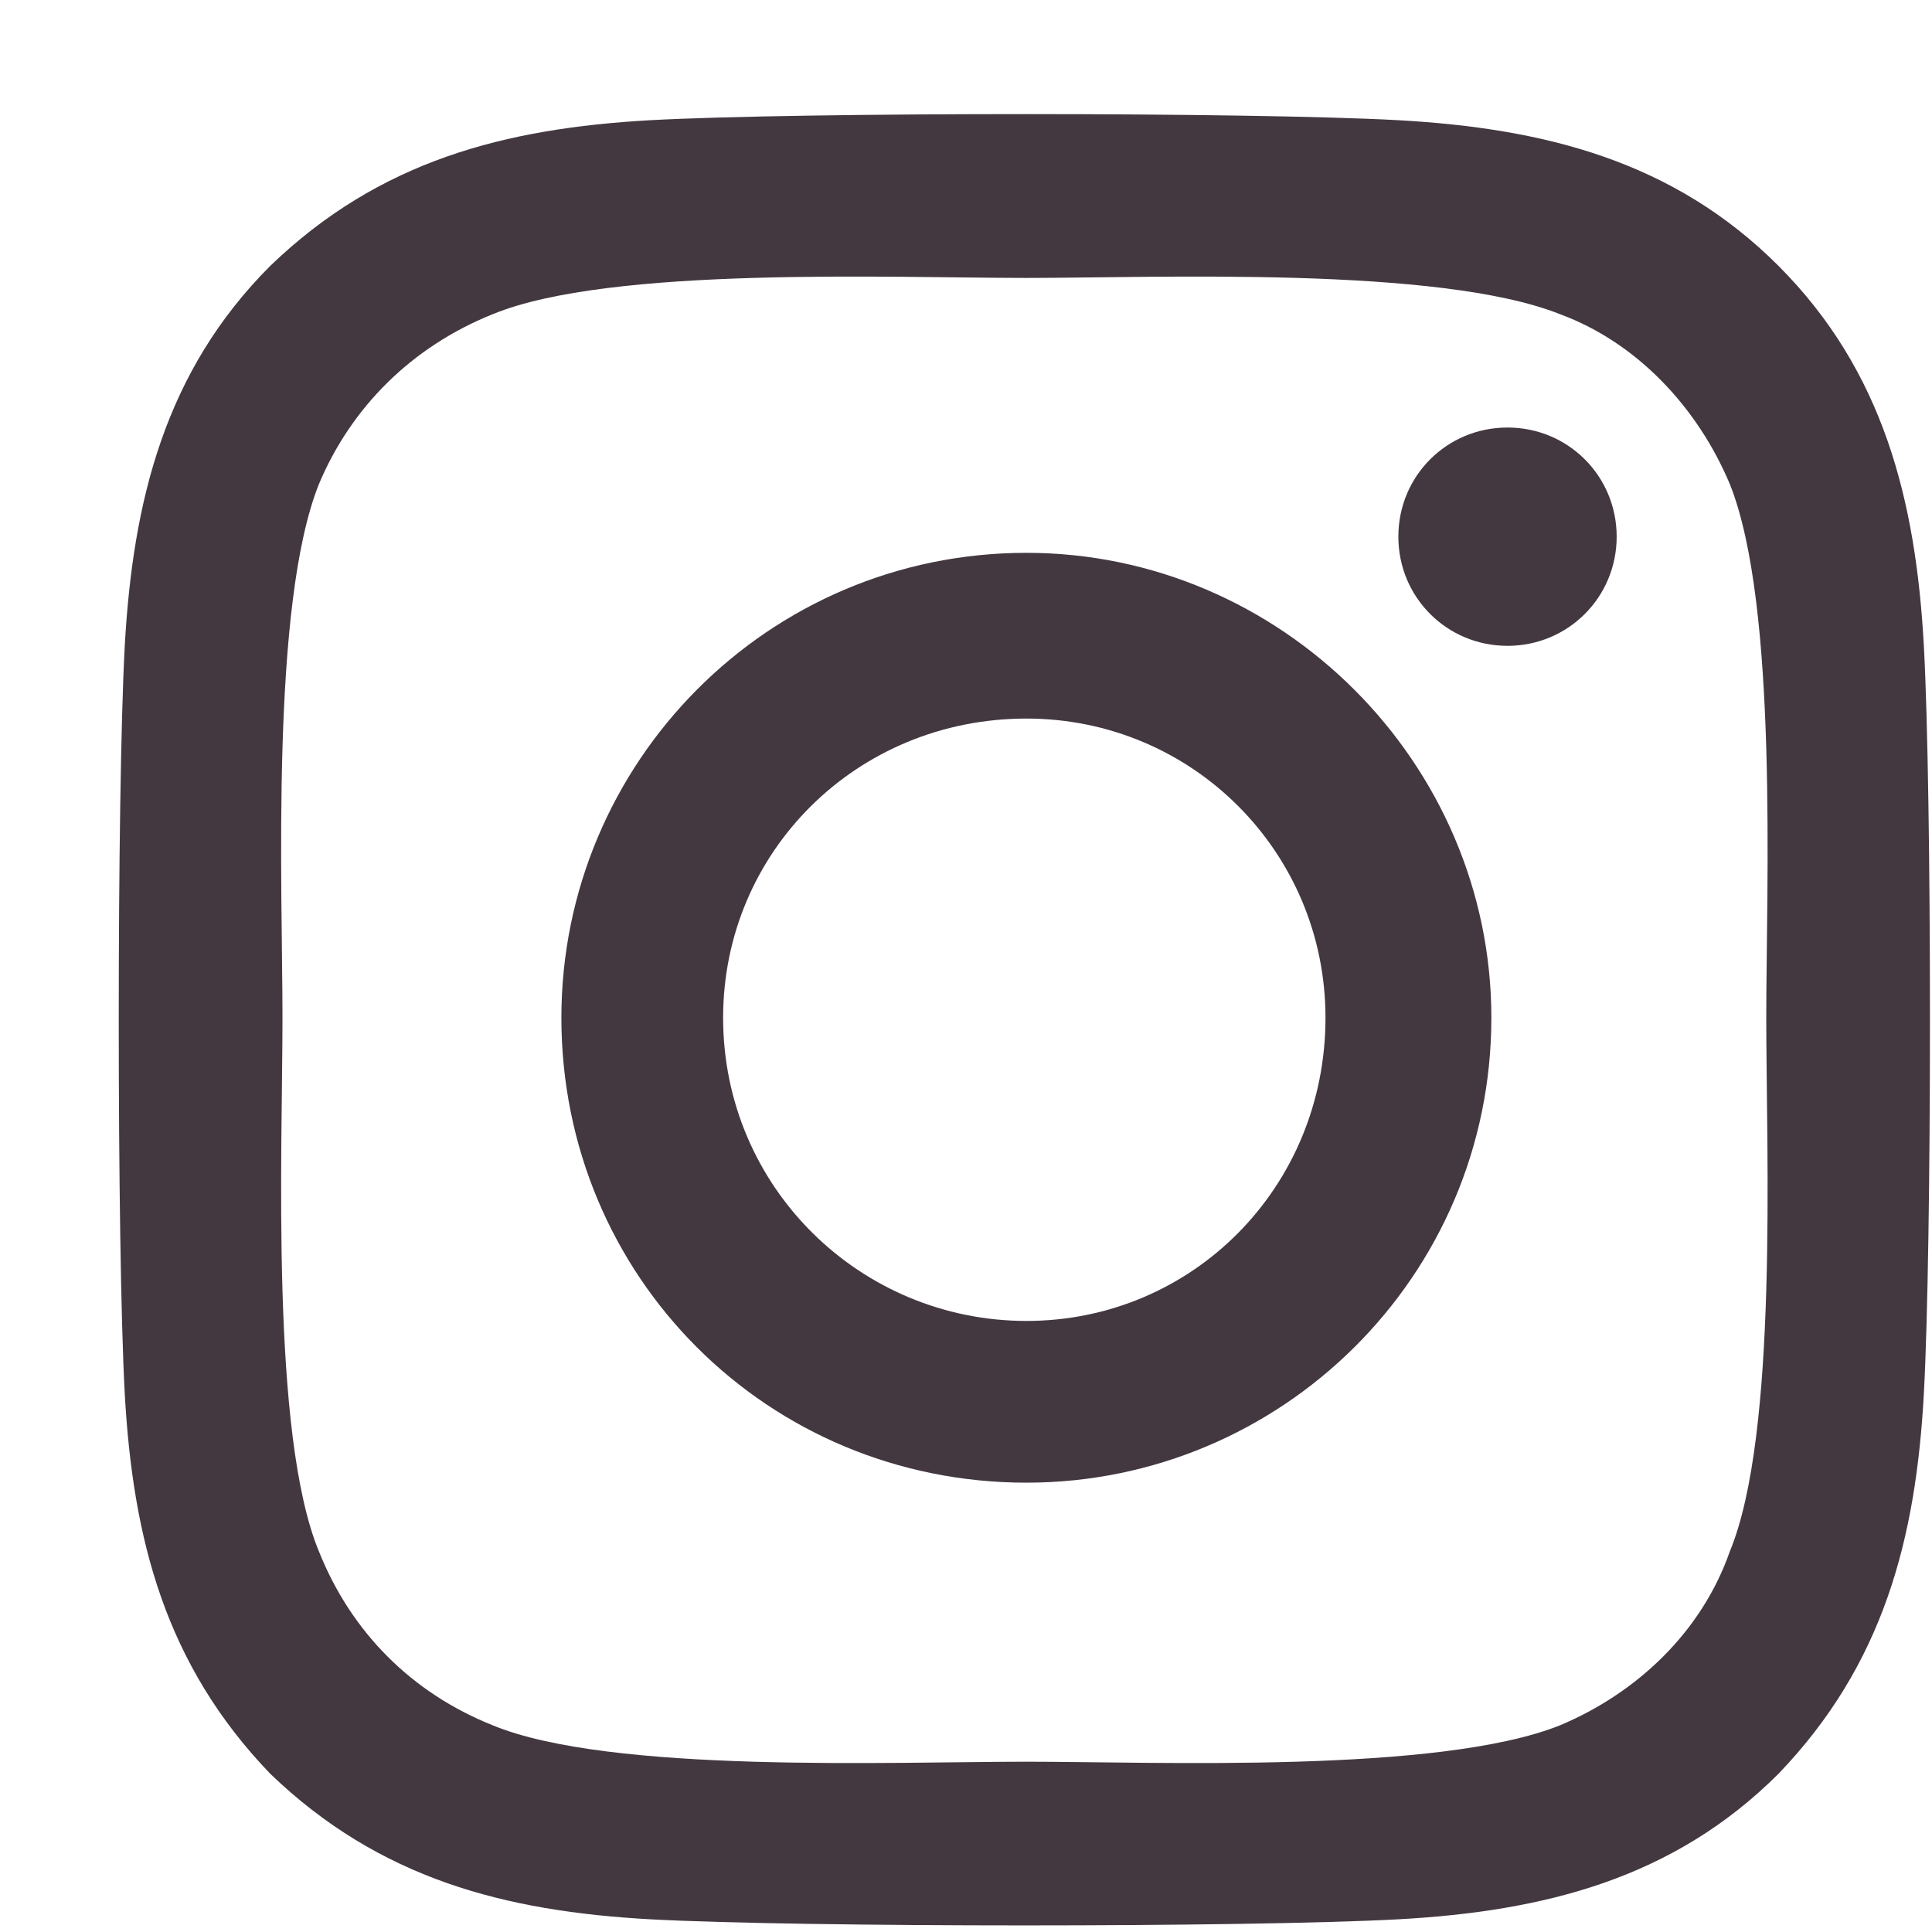 <svg width="20" height="20" viewBox="0 0 14 14" fill="none" xmlns="http://www.w3.org/2000/svg">
<path d="M7.438 4.006C5.562 4.006 4.068 5.529 4.068 7.375C4.068 9.25 5.562 10.744 7.438 10.744C9.283 10.744 10.807 9.25 10.807 7.375C10.807 5.529 9.283 4.006 7.438 4.006ZM7.438 9.572C6.236 9.572 5.24 8.605 5.24 7.375C5.24 6.174 6.207 5.207 7.438 5.207C8.639 5.207 9.605 6.174 9.605 7.375C9.605 8.605 8.639 9.572 7.438 9.572ZM11.715 3.889C11.715 3.449 11.363 3.098 10.924 3.098C10.484 3.098 10.133 3.449 10.133 3.889C10.133 4.328 10.484 4.68 10.924 4.68C11.363 4.68 11.715 4.328 11.715 3.889ZM13.941 4.68C13.883 3.625 13.648 2.688 12.887 1.926C12.125 1.164 11.188 0.93 10.133 0.871C9.049 0.812 5.797 0.812 4.713 0.871C3.658 0.93 2.75 1.164 1.959 1.926C1.197 2.688 0.963 3.625 0.904 4.68C0.846 5.764 0.846 9.016 0.904 10.1C0.963 11.154 1.197 12.062 1.959 12.854C2.75 13.615 3.658 13.85 4.713 13.908C5.797 13.967 9.049 13.967 10.133 13.908C11.188 13.85 12.125 13.615 12.887 12.854C13.648 12.062 13.883 11.154 13.941 10.1C14 9.016 14 5.764 13.941 4.68ZM12.535 11.242C12.33 11.828 11.861 12.268 11.305 12.502C10.426 12.854 8.375 12.766 7.438 12.766C6.471 12.766 4.42 12.854 3.57 12.502C2.984 12.268 2.545 11.828 2.311 11.242C1.959 10.393 2.047 8.342 2.047 7.375C2.047 6.438 1.959 4.387 2.311 3.508C2.545 2.951 2.984 2.512 3.57 2.277C4.42 1.926 6.471 2.014 7.438 2.014C8.375 2.014 10.426 1.926 11.305 2.277C11.861 2.482 12.301 2.951 12.535 3.508C12.887 4.387 12.799 6.438 12.799 7.375C12.799 8.342 12.887 10.393 12.535 11.242Z" fill="#433840"/>
</svg>
